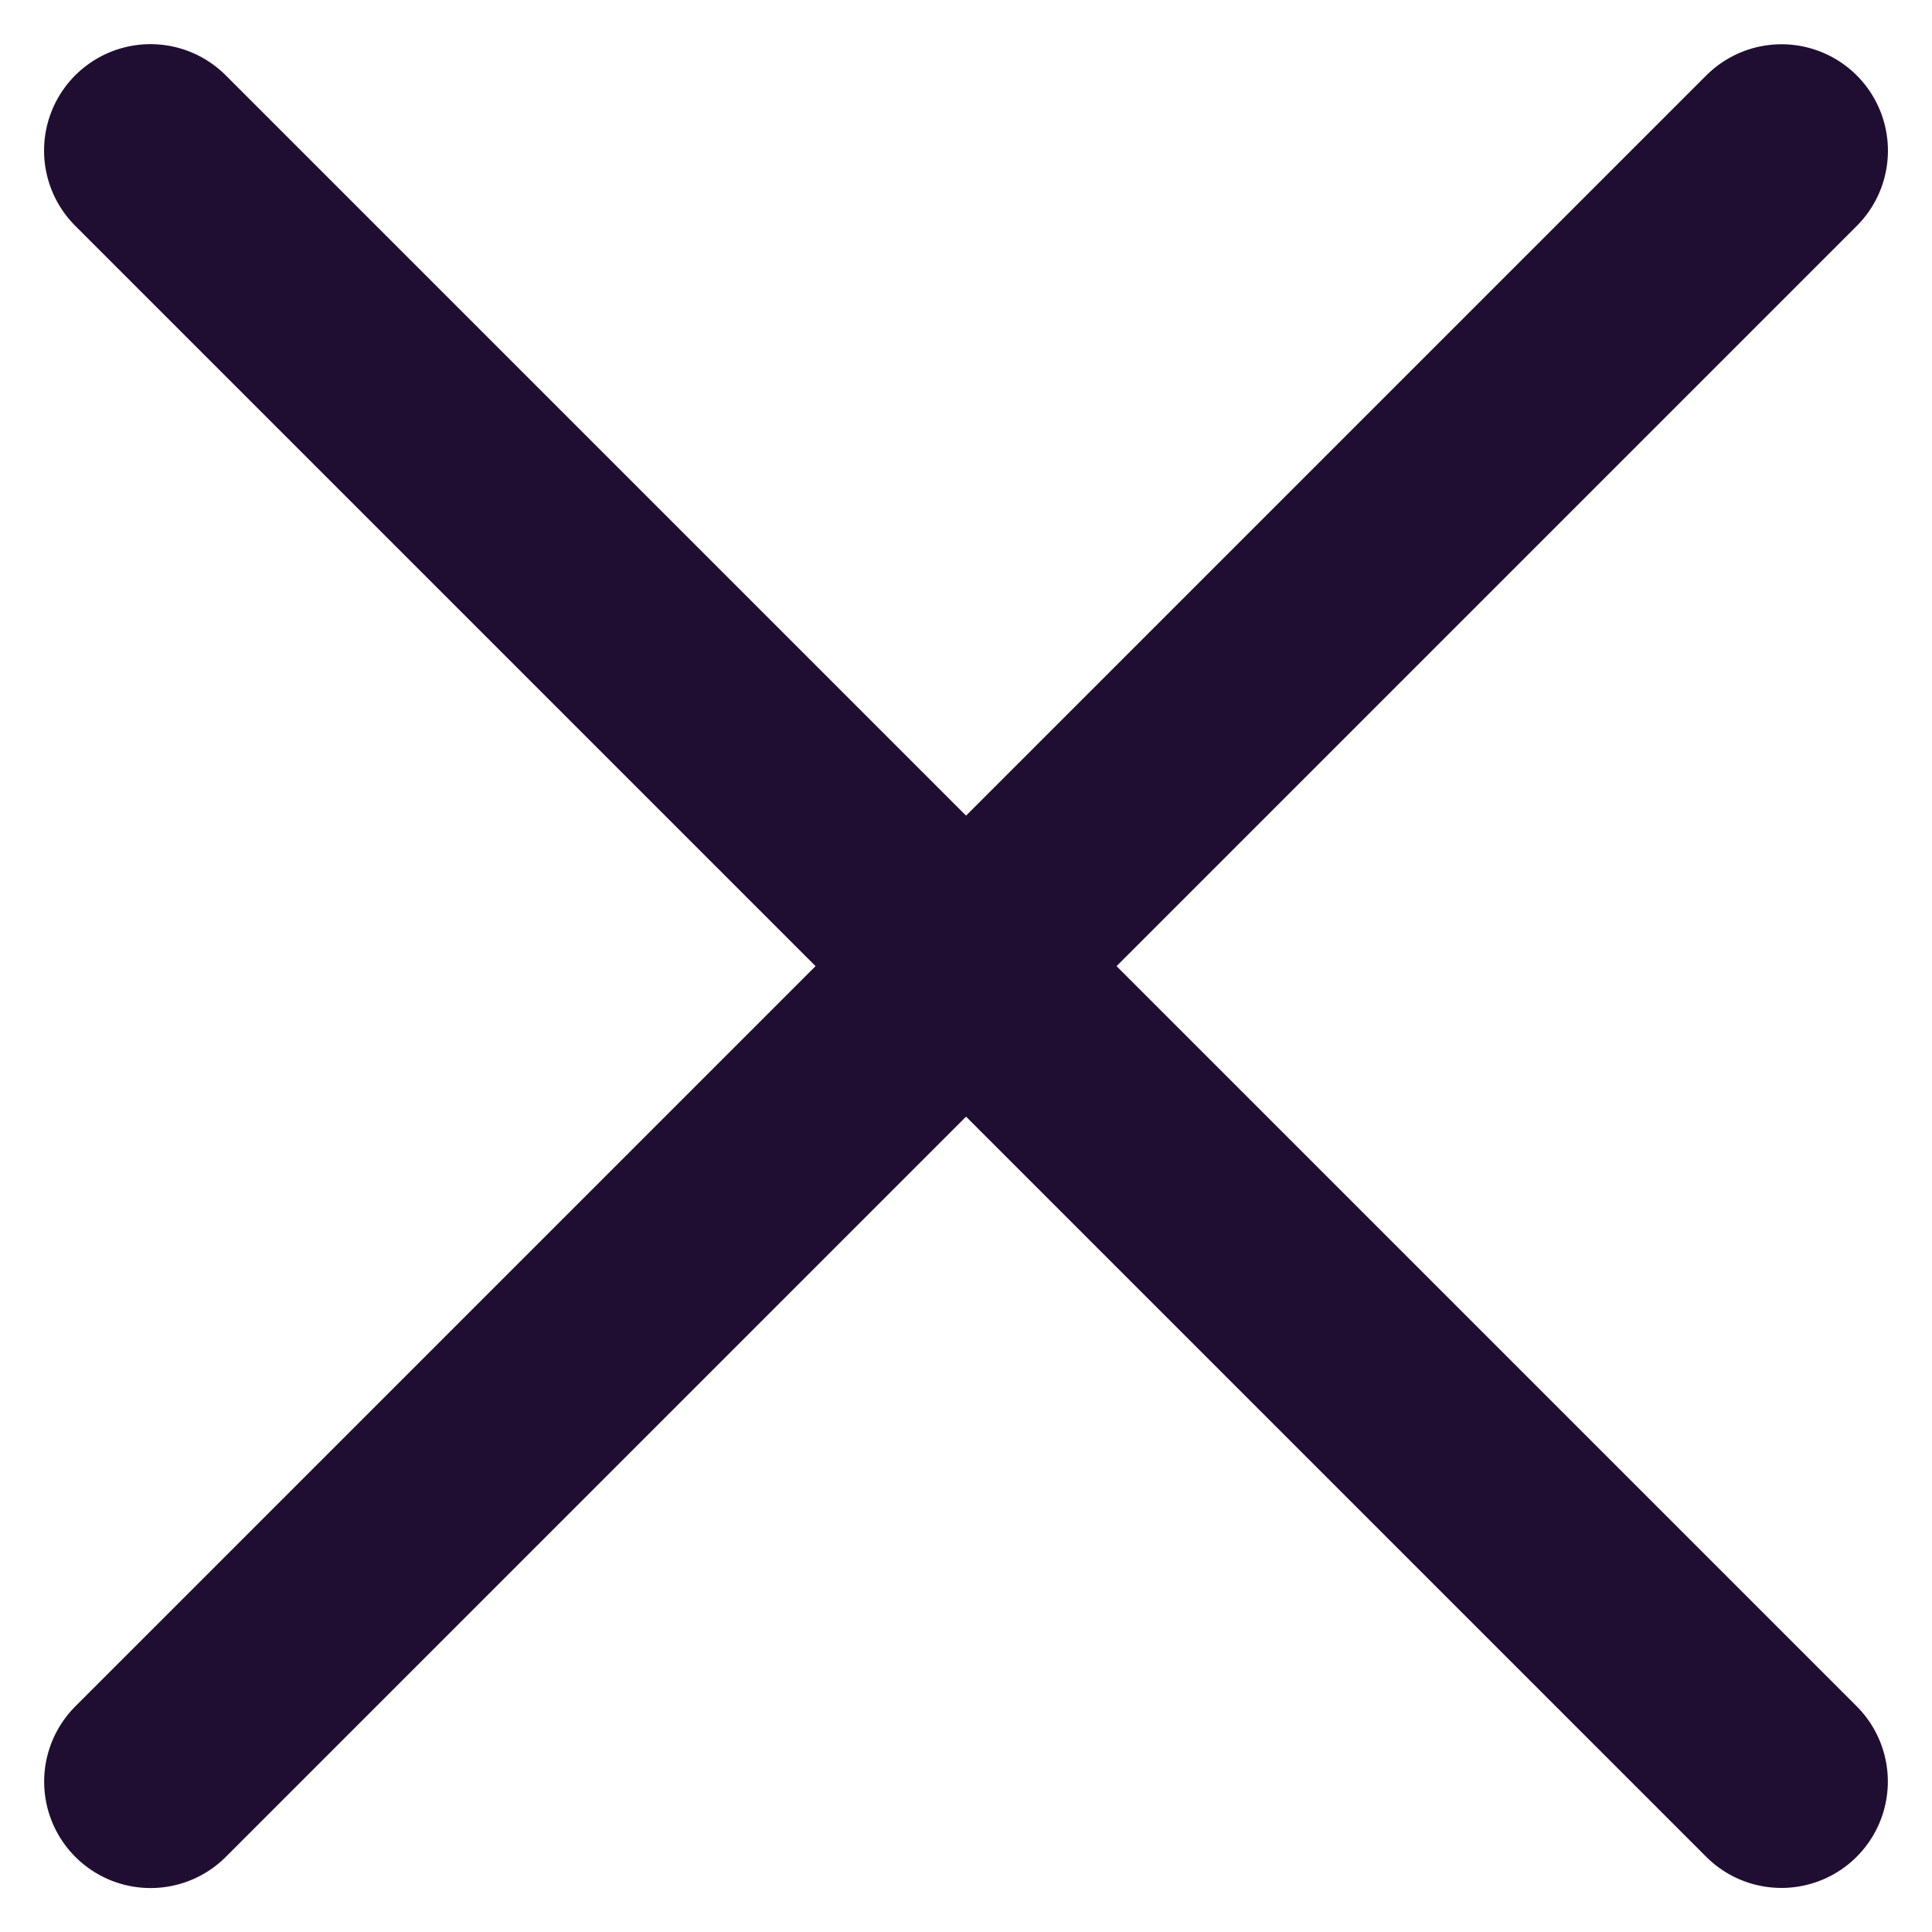 <svg xmlns="http://www.w3.org/2000/svg" width="18.154" height="18.155" viewBox="0 0 18.154 18.155">
  <g id="Hamb" transform="translate(-2.26 1.078)">
    <path id="Line_2" data-name="Line 2" d="M15201.429,13475.64h-21.673" transform="translate(-1201.318 -20262.088) rotate(45)" fill="none" stroke="#200e32" stroke-linecap="round" stroke-linejoin="round" stroke-width="2"/>
    <path id="Line_2-2" data-name="Line 2" d="M15201.429,13475.64h-21.673" transform="translate(-20258.75 1220.655) rotate(-45)" fill="none" stroke="#200e32" stroke-linecap="round" stroke-linejoin="round" stroke-width="2"/>
  </g>
</svg>
